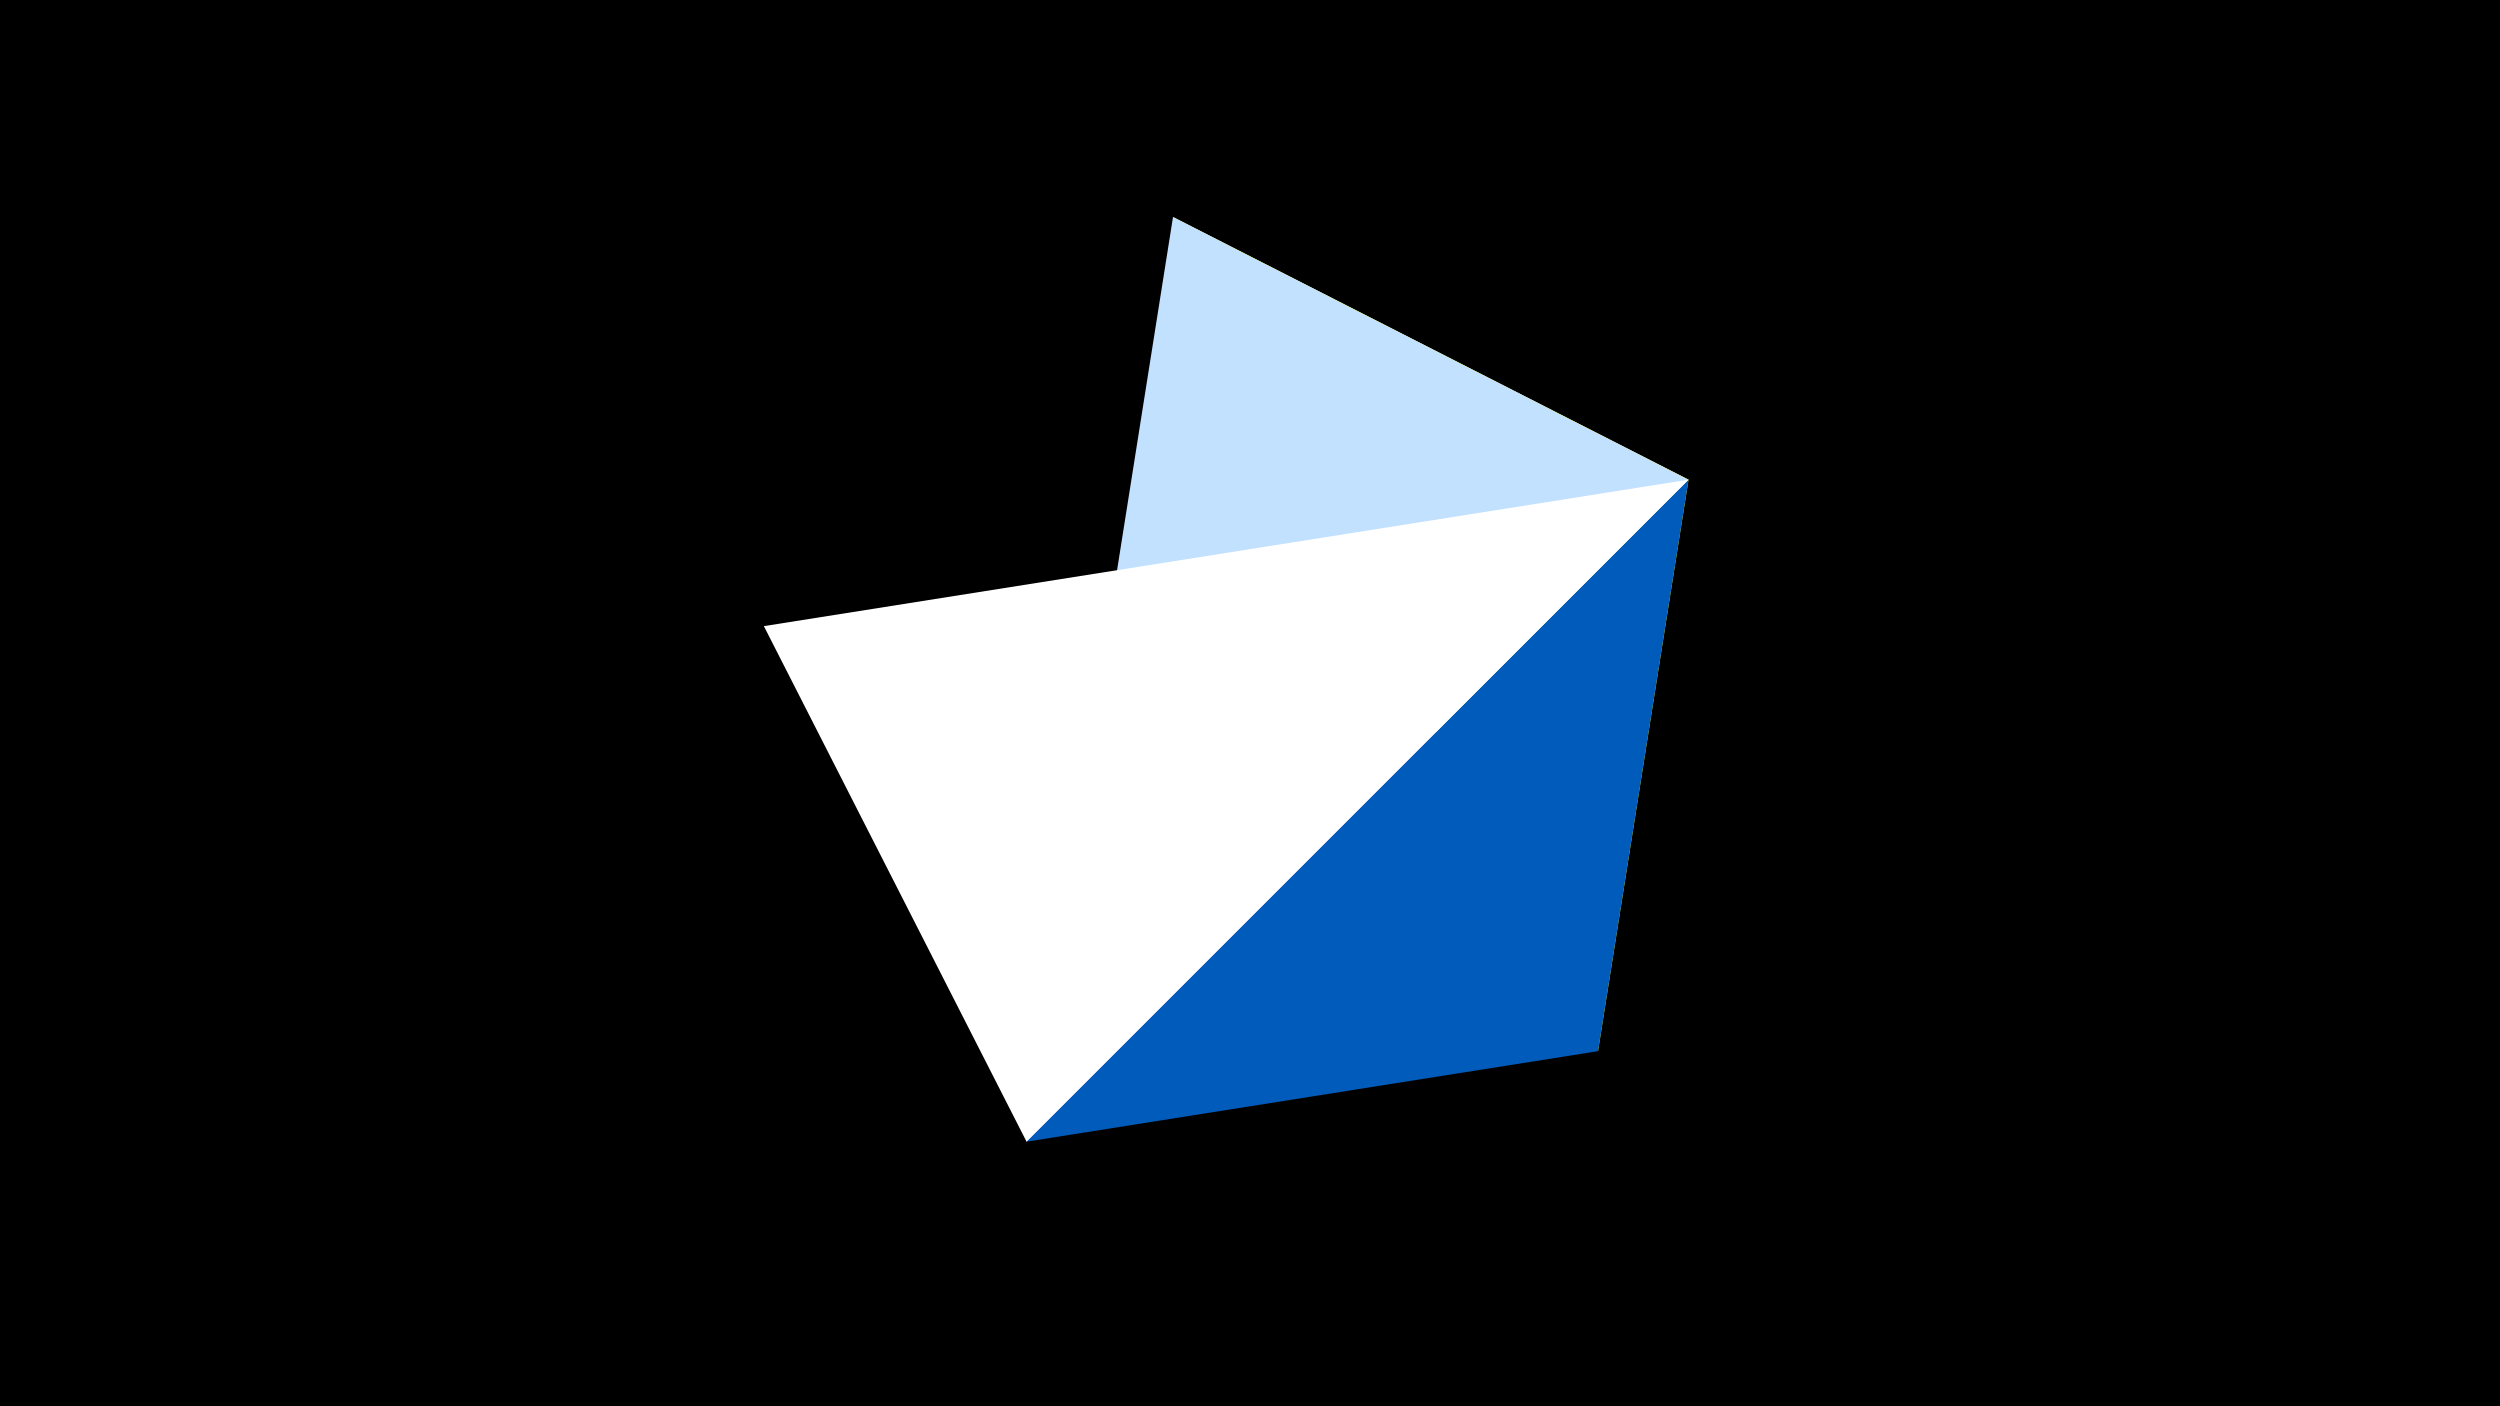 <svg width="1200" height="675" viewBox="-500 -500 1200 675" xmlns="http://www.w3.org/2000/svg"><title>juwel 19327</title><path d="M-500-500h1200v675h-1200z" fill="#000"/><path d="M63.042,-395.841L310.5,-269.755 267.054,4.554 Z" fill="#fff500"/><path d="M-7.255,48L63.042,-395.841 310.5,-269.755 Z" fill="#c2e1ff"/><path d="M267.054,4.554L310.5,-269.755 -7.255,48 Z" fill="#005bbb"/><path d="M-7.255,48L-133.341,-199.458 310.5,-269.755 Z" fill="#fff"/></svg>